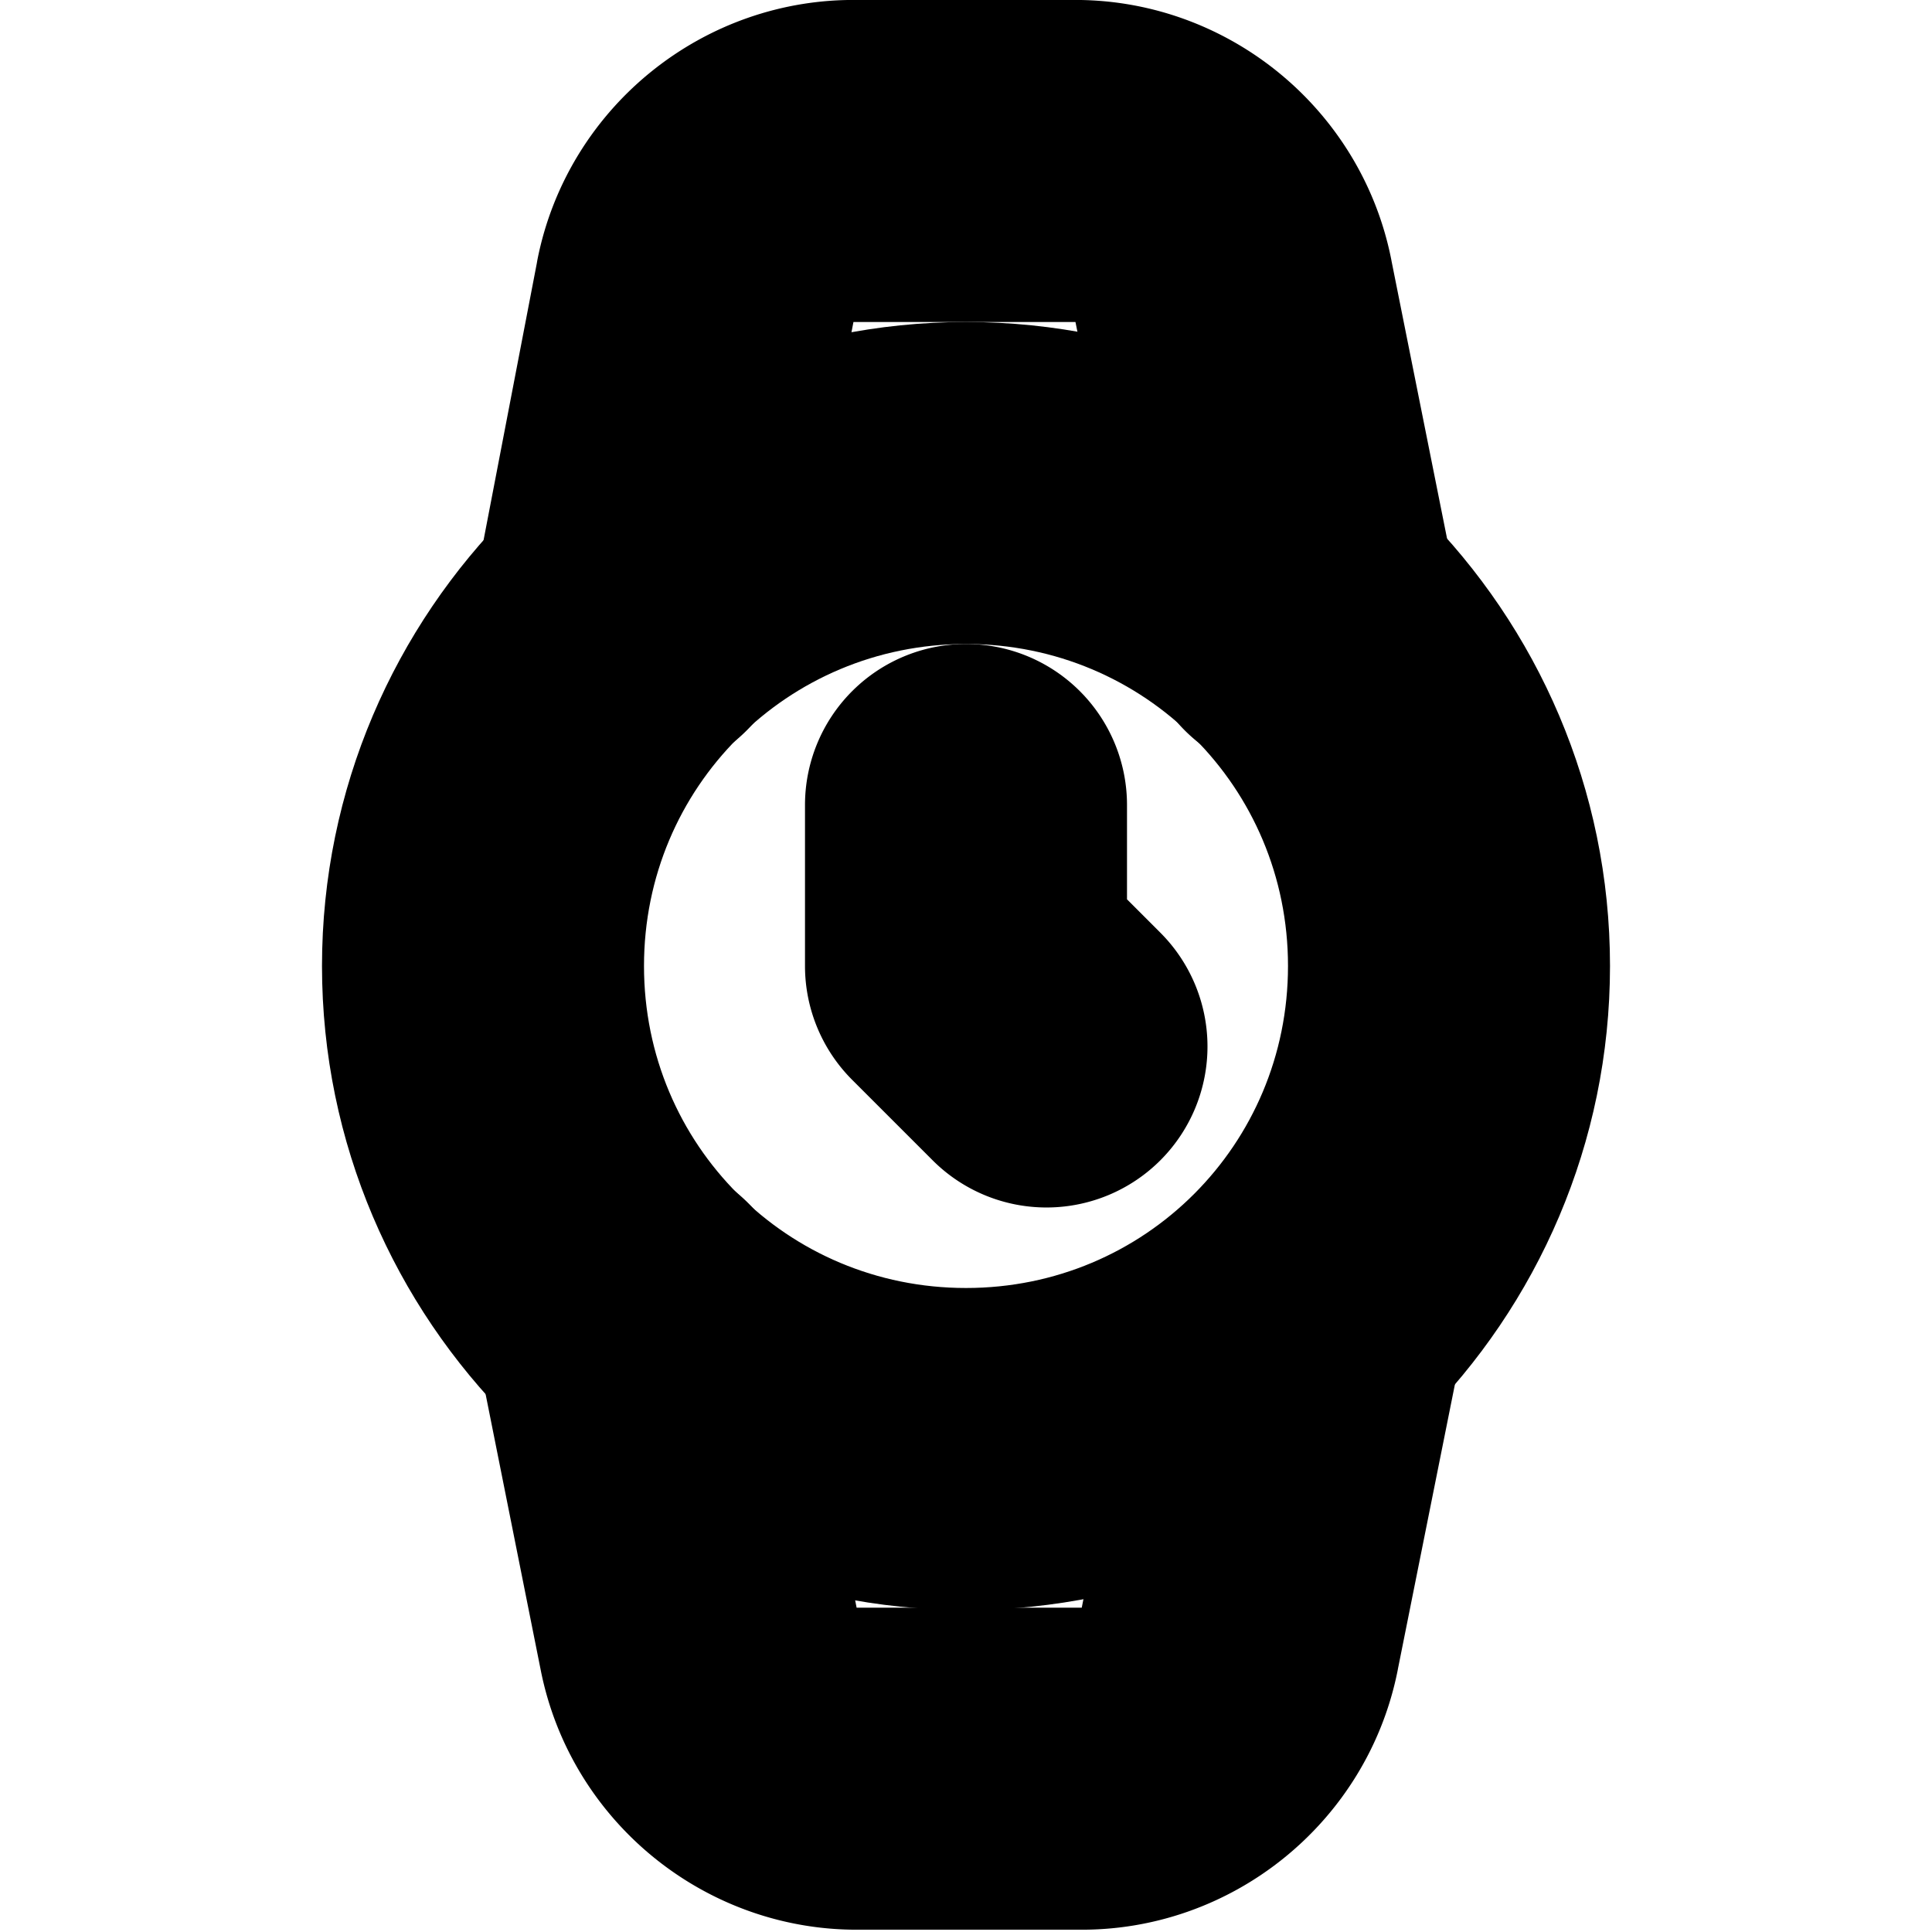 <?xml version="1.0" encoding="UTF-8" standalone="no"?>
<svg
   width="24"
   height="24"
   viewBox="0 0 24 24"
   fill="none"
   stroke="currentColor"
   stroke-width="2"
   stroke-linecap="round"
   stroke-linejoin="round"
   version="1.1"
   id="svg10"
   xmlns="http://www.w3.org/2000/svg"
   xmlns:svg="http://www.w3.org/2000/svg">
  <defs
     id="defs14" />
  <path
     style="color:#000000;fill:#000000;-inkscape-stroke:none"
     d="m 12,5 c -3.854,0 -7,3.146 -7,7 0,3.854 3.146,7 7,7 3.854,0 7,-3.146 7,-7 0,-3.854 -3.146,-7 -7,-7 z m 0,2 c 2.773,0 5,2.227 5,5 0,2.773 -2.227,5 -5,5 C 9.227,17 7,14.773 7,12 7,9.227 9.227,7 12,7 Z"
     id="circle2" />
  <path
     style="color:#000000;fill:#000000;-inkscape-stroke:none"
     d="m 12,9 a 1,1 0 0 0 -1,1 v 2 a 1,1 0 0 0 0.293,0.707 l 1,1 a 1,1 0 0 0 1.414,0 1,1 0 0 0 0,-1.414 L 13,11.586 V 10 A 1,1 0 0 0 12,9 Z"
     id="polyline4" />
  <path
     style="color:#000000;fill:#000000;-inkscape-stroke:none"
     d="M 10.658,1 C 9.212,0.972 7.94,1.997 7.658,3.416 a 1,1 0 0 0 0,0.004 L 6.879,7.471 a 1,1 0 0 0 0.791,1.172 1,1 0 0 0 1.172,-0.793 L 9.621,3.805 C 9.717,3.323 10.13,2.991 10.621,3 a 1,1 0 0 0 0.02,0 h 2.68 a 1,1 0 0 0 0.02,0 c 0.491,-0.009 0.904,0.323 1,0.805 a 1,1 0 0 0 0,0.002 l 0.811,4.049 A 1,1 0 0 0 16.326,8.641 1,1 0 0 0 17.111,7.465 L 16.301,3.416 v -0.002 C 16.018,1.996 14.747,0.972 13.301,1 Z"
     id="path6" />
  <path
     style="color:#000000;fill:#000000;-inkscape-stroke:none"
     d="m 16.406,15.33 a 1,1 0 0 0 -1.178,0.783 l -0.809,4.051 a 1,1 0 0 0 0,0.002 c -0.096,0.482 -0.509,0.814 -1,0.805 a 1,1 0 0 0 -0.02,0 h -2.721 a 1,1 0 0 0 -0.02,0 C 10.169,20.98 9.756,20.648 9.66,20.166 a 1,1 0 0 0 0,-0.002 l -0.799,-4 A 1,1 0 0 0 7.684,15.379 1,1 0 0 0 6.9,16.557 l 0.799,4 c 0.283,1.418 1.554,2.442 3,2.414 h 2.682 c 1.446,0.028 2.717,-0.996 3,-2.414 v -0.002 l 0.811,-4.049 A 1,1 0 0 0 16.406,15.33 Z"
     id="path8" />
</svg>
